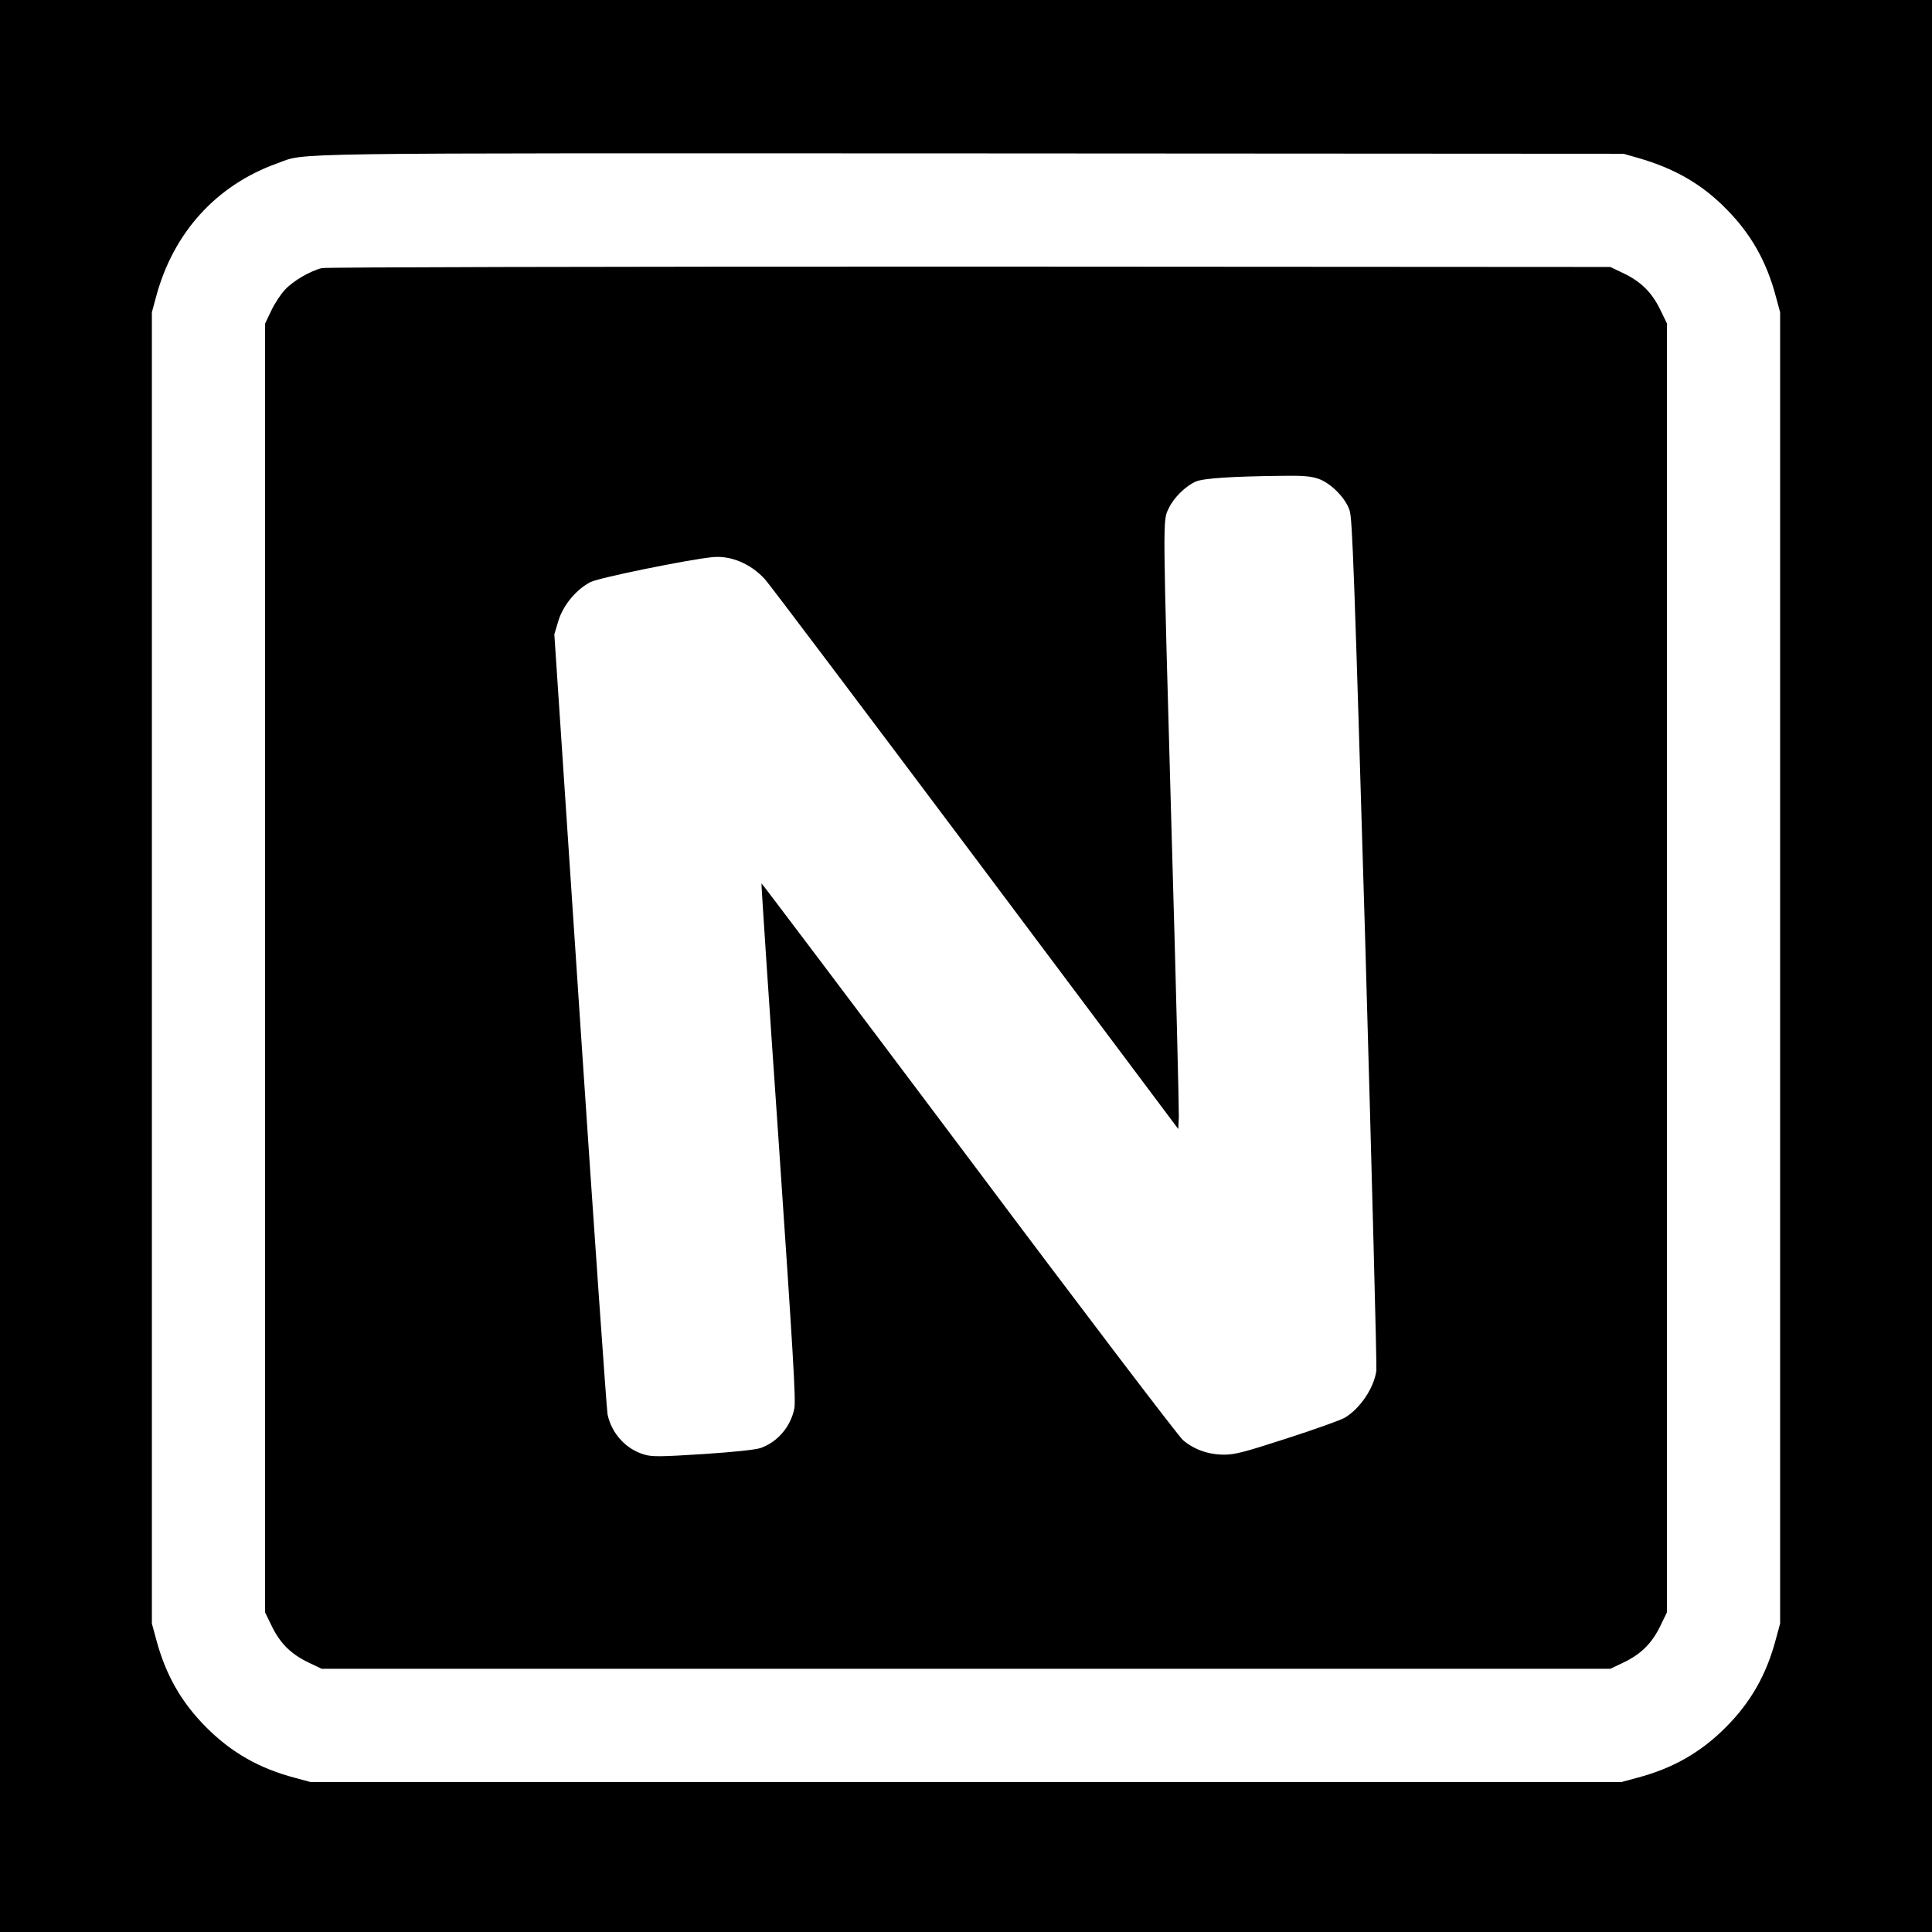 <?xml version="1.0" standalone="no"?>
<!DOCTYPE svg PUBLIC "-//W3C//DTD SVG 20010904//EN"
 "http://www.w3.org/TR/2001/REC-SVG-20010904/DTD/svg10.dtd">
<svg version="1.0" xmlns="http://www.w3.org/2000/svg"
 width="1024pt" height="1024pt" viewBox="0 0 1024 1024"
 preserveAspectRatio="xMidYMid meet">
<g transform="translate(0,1024) scale(0.1,-0.1)"
fill="#000000" stroke="none">
<path d="M0 5120 l0 -5120 5120 0 5120 0 0 5120 0 5120 -5120 0 -5120 0 0
-5120z m8682 4283 c191 -55 334 -136 464 -267 133 -133 217 -280 267 -470 l22
-81 0 -3475 0 -3475 -22 -81 c-50 -190 -134 -337 -267 -470 -133 -133 -280
-217 -470 -267 l-81 -22 -3475 0 -3475 0 -81 22 c-190 50 -337 134 -470 267
-133 133 -217 280 -267 470 l-22 81 0 3475 0 3475 22 81 c91 341 320 593 642
708 161 58 -66 54 3681 53 l3455 -2 77 -22z"/>
<path d="M1706 8819 c-62 -15 -153 -68 -197 -116 -22 -24 -55 -74 -72 -111
l-32 -67 0 -3416 0 -3415 37 -76 c45 -91 103 -147 196 -191 l67 -32 3415 0
3415 0 67 32 c93 44 151 100 196 191 l37 76 0 3416 0 3416 -37 76 c-45 91
-103 147 -196 191 l-67 32 -3395 2 c-2024 0 -3411 -3 -3434 -8z m5280 -1116
c66 -22 145 -101 167 -168 15 -43 25 -328 83 -2285 35 -1229 62 -2253 59
-2275 -13 -93 -88 -203 -169 -250 -23 -13 -160 -62 -306 -109 -225 -73 -275
-86 -332 -86 -83 0 -159 27 -218 77 -24 21 -529 684 -1137 1496 -602 802
-1096 1457 -1097 1455 -2 -1 39 -617 91 -1368 76 -1116 92 -1374 83 -1416 -20
-97 -89 -177 -179 -209 -28 -9 -138 -21 -305 -32 -222 -14 -269 -15 -309 -3
-98 27 -176 112 -197 214 -5 28 -71 970 -146 2093 l-136 2041 21 70 c25 84 96
169 171 207 45 23 516 119 646 132 97 10 204 -35 279 -118 22 -24 524 -690
1115 -1478 l1075 -1435 3 65 c1 35 -15 707 -38 1492 -48 1710 -48 1665 -16
1732 26 56 89 119 145 143 39 17 190 27 452 30 113 2 156 -2 195 -15z"/>
</g>
</svg>
